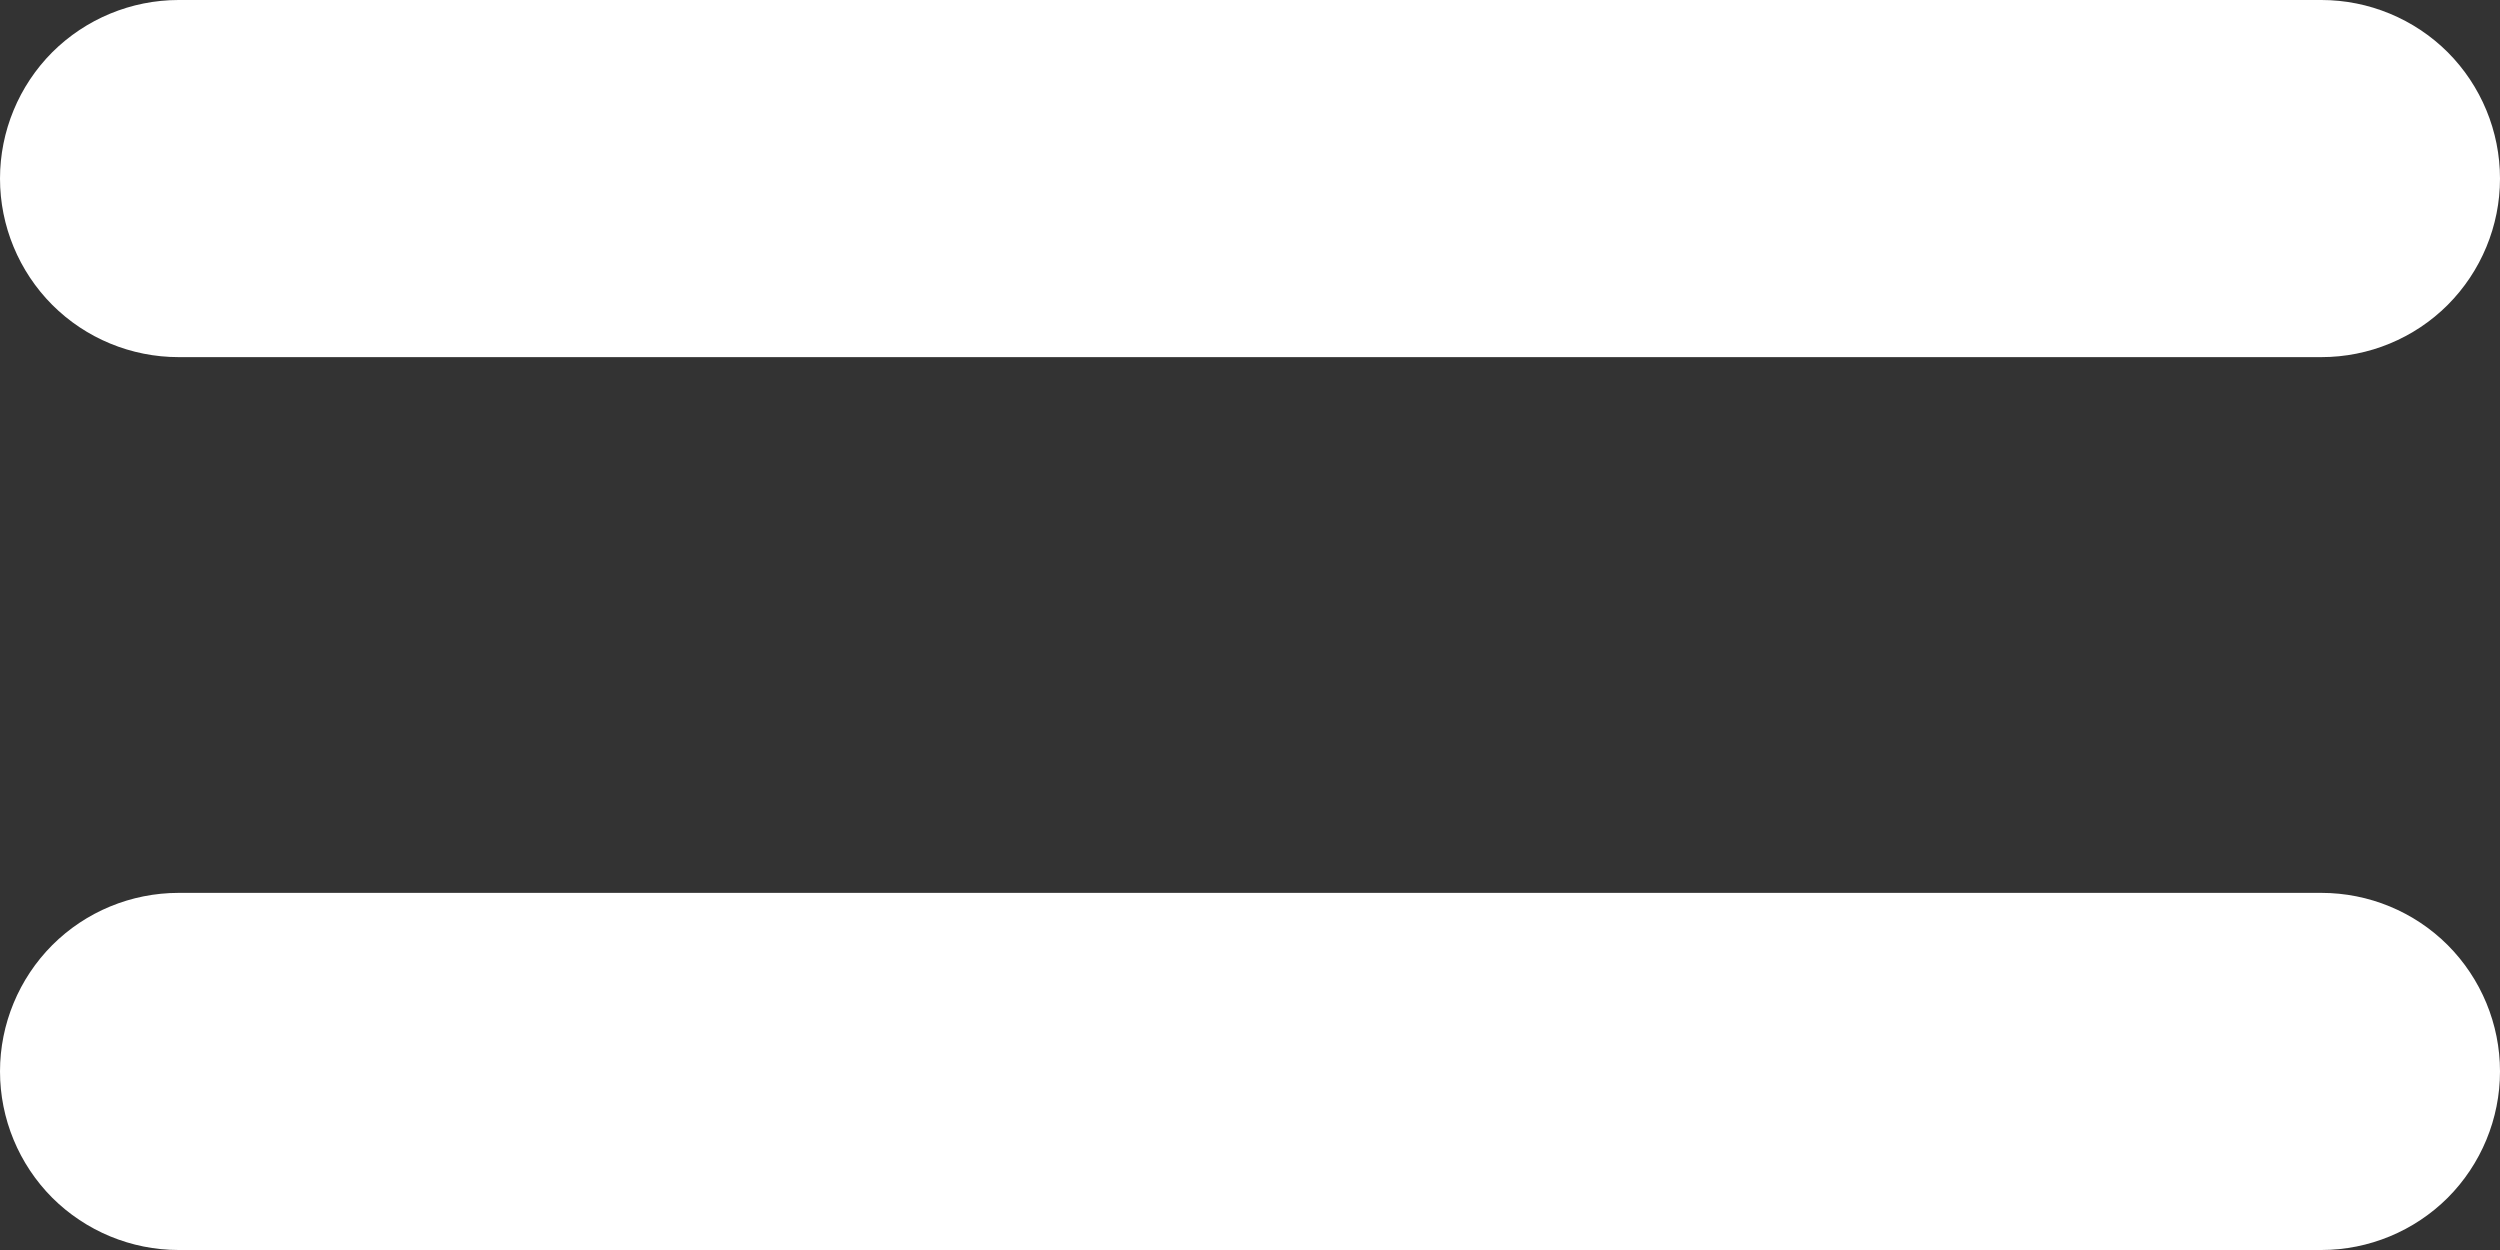 <svg width="20" height="10" viewBox="0 0 20 10" fill="none" xmlns="http://www.w3.org/2000/svg">
<rect x="0" y="0" width="20" height="10" fill="#333333" stroke="none"/>
<path fill-rule="evenodd" clip-rule="evenodd" d="M0 1.429C0 1.05 0.151 0.686 0.418 0.418C0.686 0.151 1.05 0 1.429 0H18.571C18.95 0 19.314 0.151 19.582 0.418C19.849 0.686 20 1.05 20 1.429C20 1.807 19.849 2.171 19.582 2.439C19.314 2.707 18.95 2.857 18.571 2.857H1.429C1.05 2.857 0.686 2.707 0.418 2.439C0.151 2.171 0 1.807 0 1.429ZM0 8.571C0 8.193 0.151 7.829 0.418 7.561C0.686 7.293 1.05 7.143 1.429 7.143H18.571C18.95 7.143 19.314 7.293 19.582 7.561C19.849 7.829 20 8.193 20 8.571C20 8.95 19.849 9.314 19.582 9.582C19.314 9.849 18.95 10 18.571 10H1.429C1.05 10 0.686 9.849 0.418 9.582C0.151 9.314 0 8.95 0 8.571Z" fill="white"/>
</svg>
